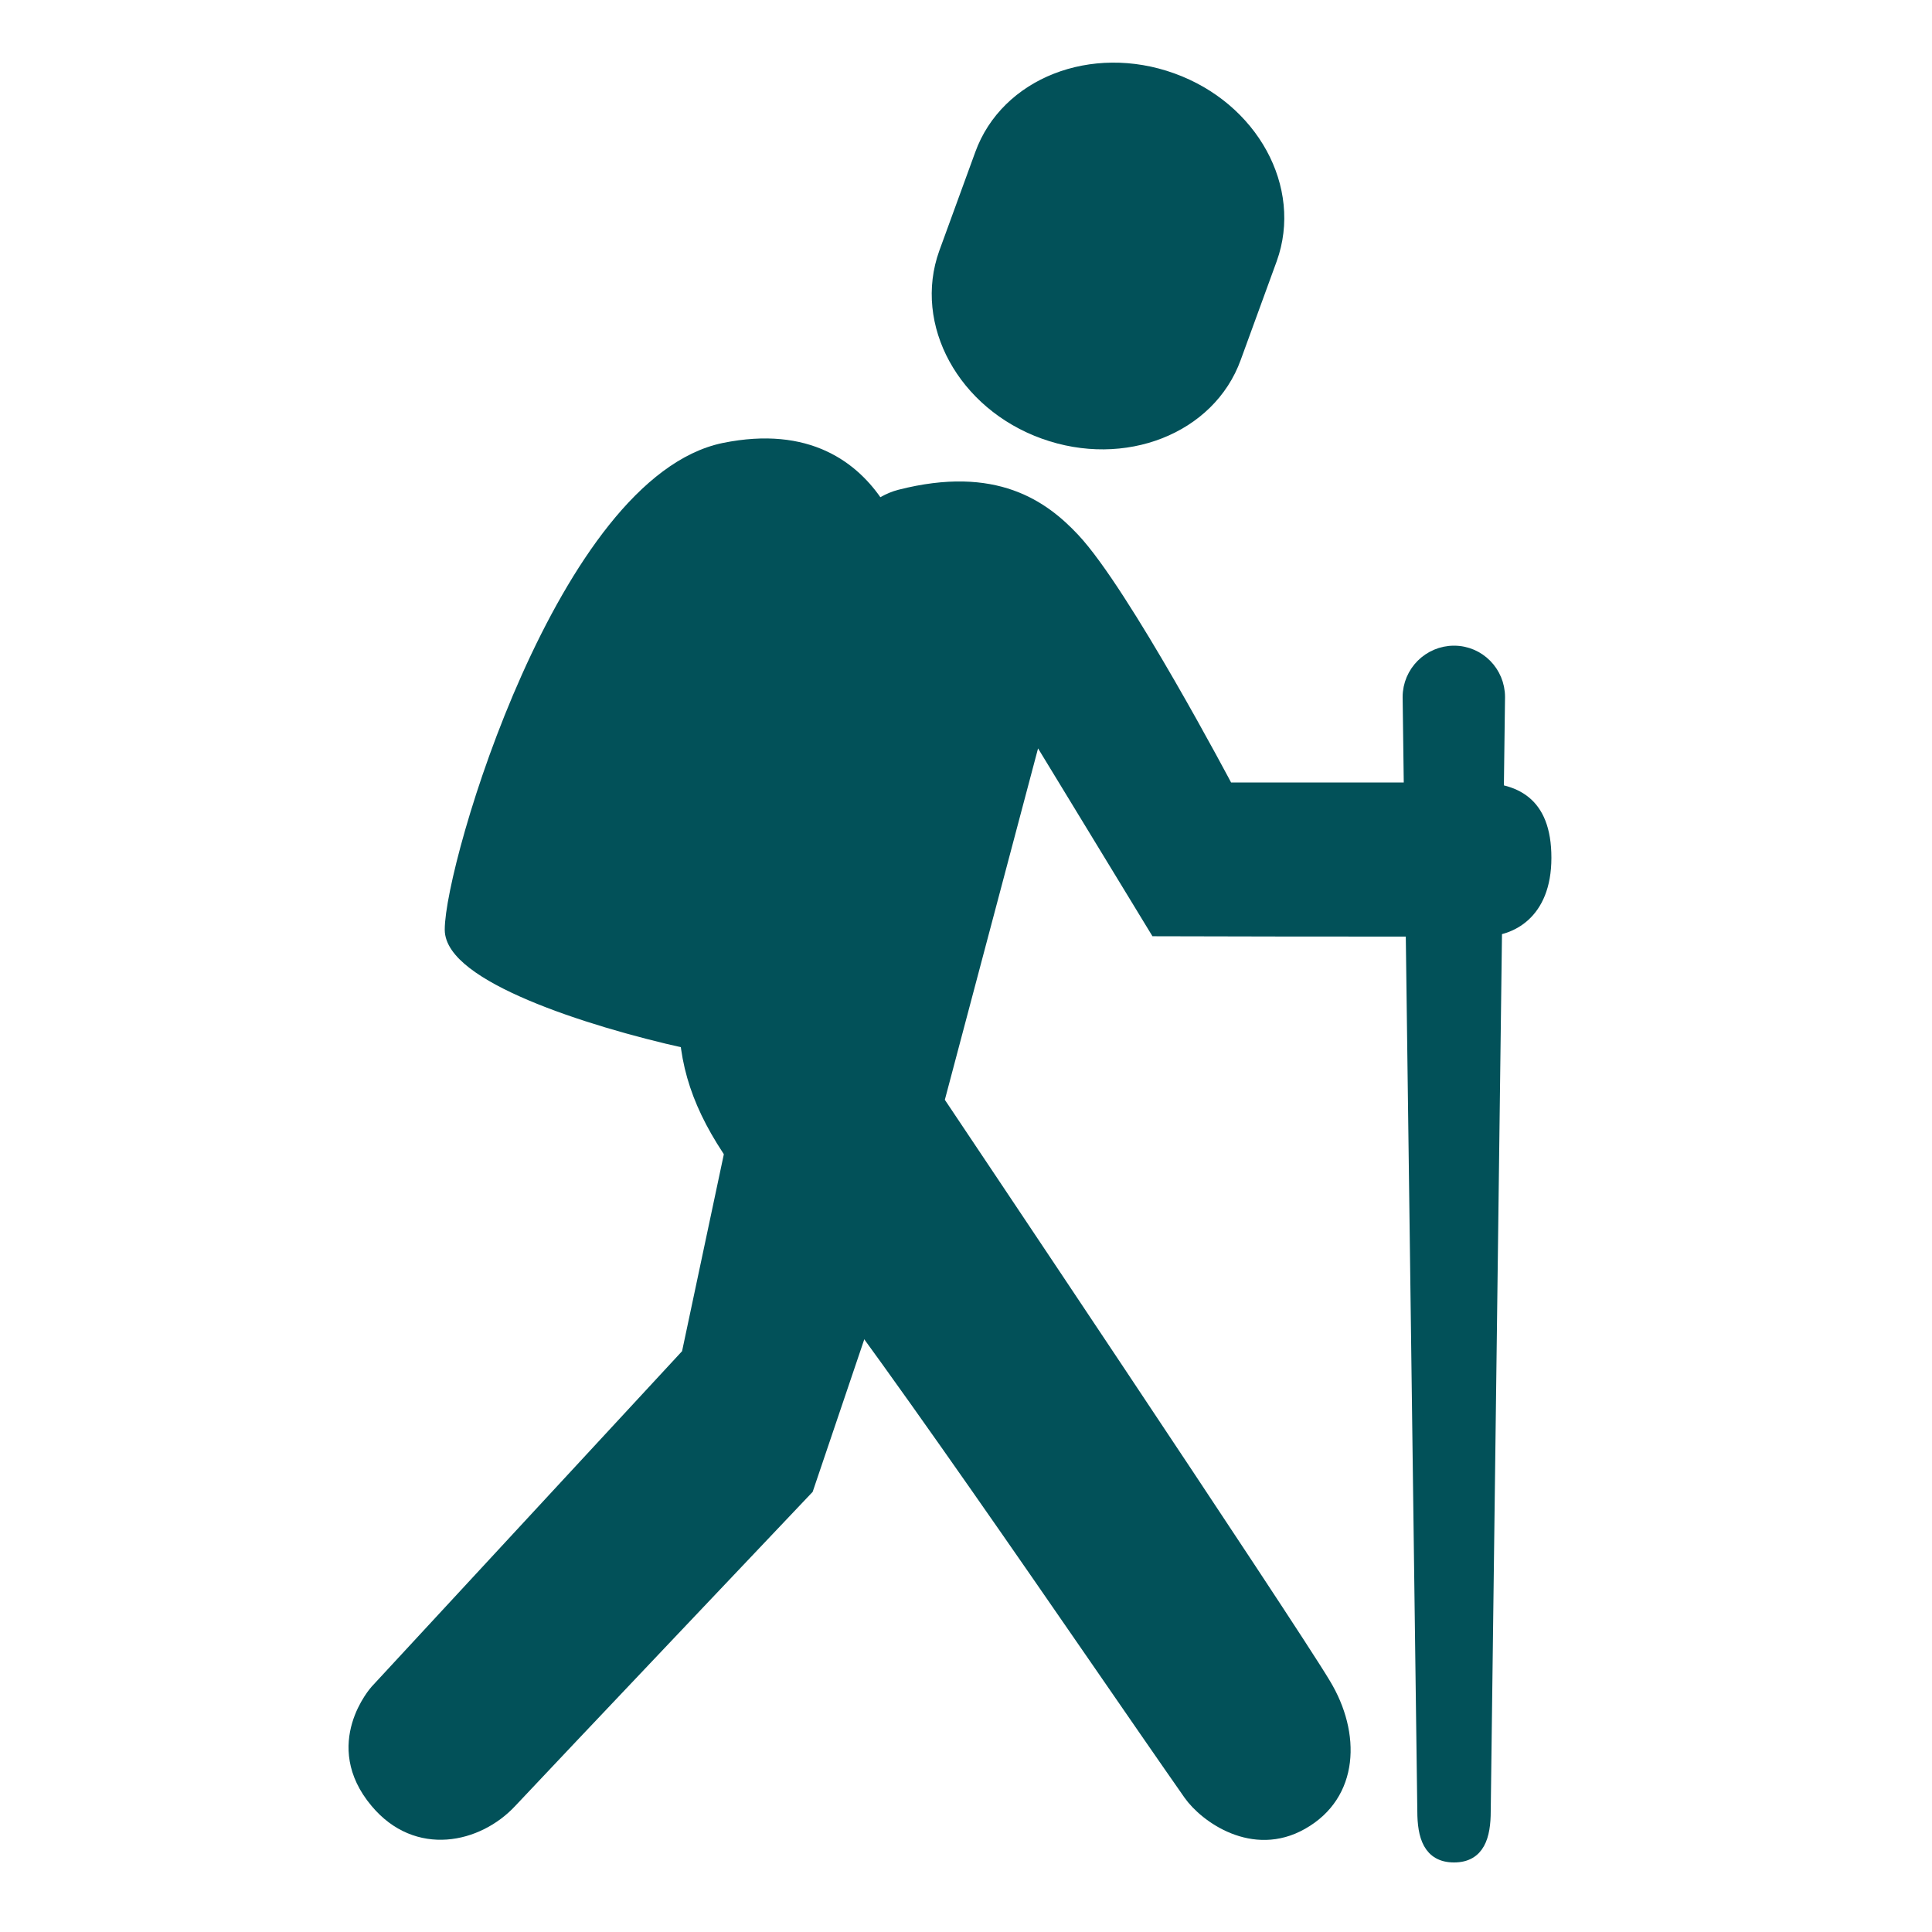 <?xml version="1.0" encoding="utf-8"?>
<!-- Generator: Adobe Illustrator 27.5.0, SVG Export Plug-In . SVG Version: 6.00 Build 0)  -->
<svg version="1.1" id="Calque_1" xmlns="http://www.w3.org/2000/svg" xmlns:xlink="http://www.w3.org/1999/xlink" x="0px" y="0px"
	 viewBox="0 0 50 50" style="enable-background:new 0 0 50 50;" xml:space="preserve">
<style type="text/css">
	.st0{fill:#025159;stroke:#025159;stroke-width:0.3;stroke-miterlimit:10;}
</style>
<g>
	<path class="st0" d="M19.05,29.1l-1.26,5.94l-8.06,8.71c0,0-1.26,1.39,0,2.89c1.06,1.27,2.64,0.91,3.49,0
		c0.85-0.91,7.68-8.11,7.68-8.11l2.01-5.94L19.05,29.1z"/>
	<path class="st0" d="M18.54,22.31c0.78-2.34,2.17-7.89,4.2-9.24c-0.64-0.98-1.83-1.9-4-1.46c-4.15,0.85-7.08,10.76-7.08,12.45
		c0,1.19,3.5,2.34,6.1,2.92C17.61,25.7,17.89,24.27,18.54,22.31z"/>
	<path class="st0" d="M31.97,9.26c-0.66,1.83-2.88,2.7-4.96,1.95l0,0c-2.08-0.75-3.22-2.84-2.56-4.67l0.93-2.55
		c0.66-1.83,2.88-2.7,4.96-1.95l0,0c2.08,0.75,3.22,2.84,2.56,4.67L31.97,9.26z"/>
	<path class="st0" d="M38.43,46.87c0,0.65-0.15,1.18-0.8,1.18l0,0c-0.65,0-0.8-0.53-0.8-1.18l-0.38-28.83
		c0-0.65,0.53-1.18,1.18-1.18l0,0c0.65,0,1.17,0.53,1.17,1.18L38.43,46.87z"/>
	<path class="st0" d="M27.79,13.94c-0.79-0.84-2.03-1.75-4.5-1.12c-2.33,0.59-3.9,6.95-4.75,9.5c-1.36,4.05-1.09,5.88,1.23,8.68
		c2.61,3.13,8.35,11.64,11.01,15.44c0.41,0.58,1.65,1.48,2.92,0.76c1.33-0.75,1.37-2.33,0.59-3.62c-0.88-1.48-10-15.09-10-15.09
		l2.52-9.5l3.1,5.09c0,0,6.42,0.02,8.54,0c0.61,0,1.55-0.4,1.55-1.88s-0.83-1.8-1.8-1.8c-0.97,0-6.43,0-6.43,0
		S29.09,15.32,27.79,13.94z"/>
	<path class="st0" d="M13.75,24.38c0,0,0.64-5.14,3.03-8.5"/>
	<path class="st0" d="M17.53,14.63c0,0,0.38-0.75,0.81-1.09"/>
</g>
</svg>
